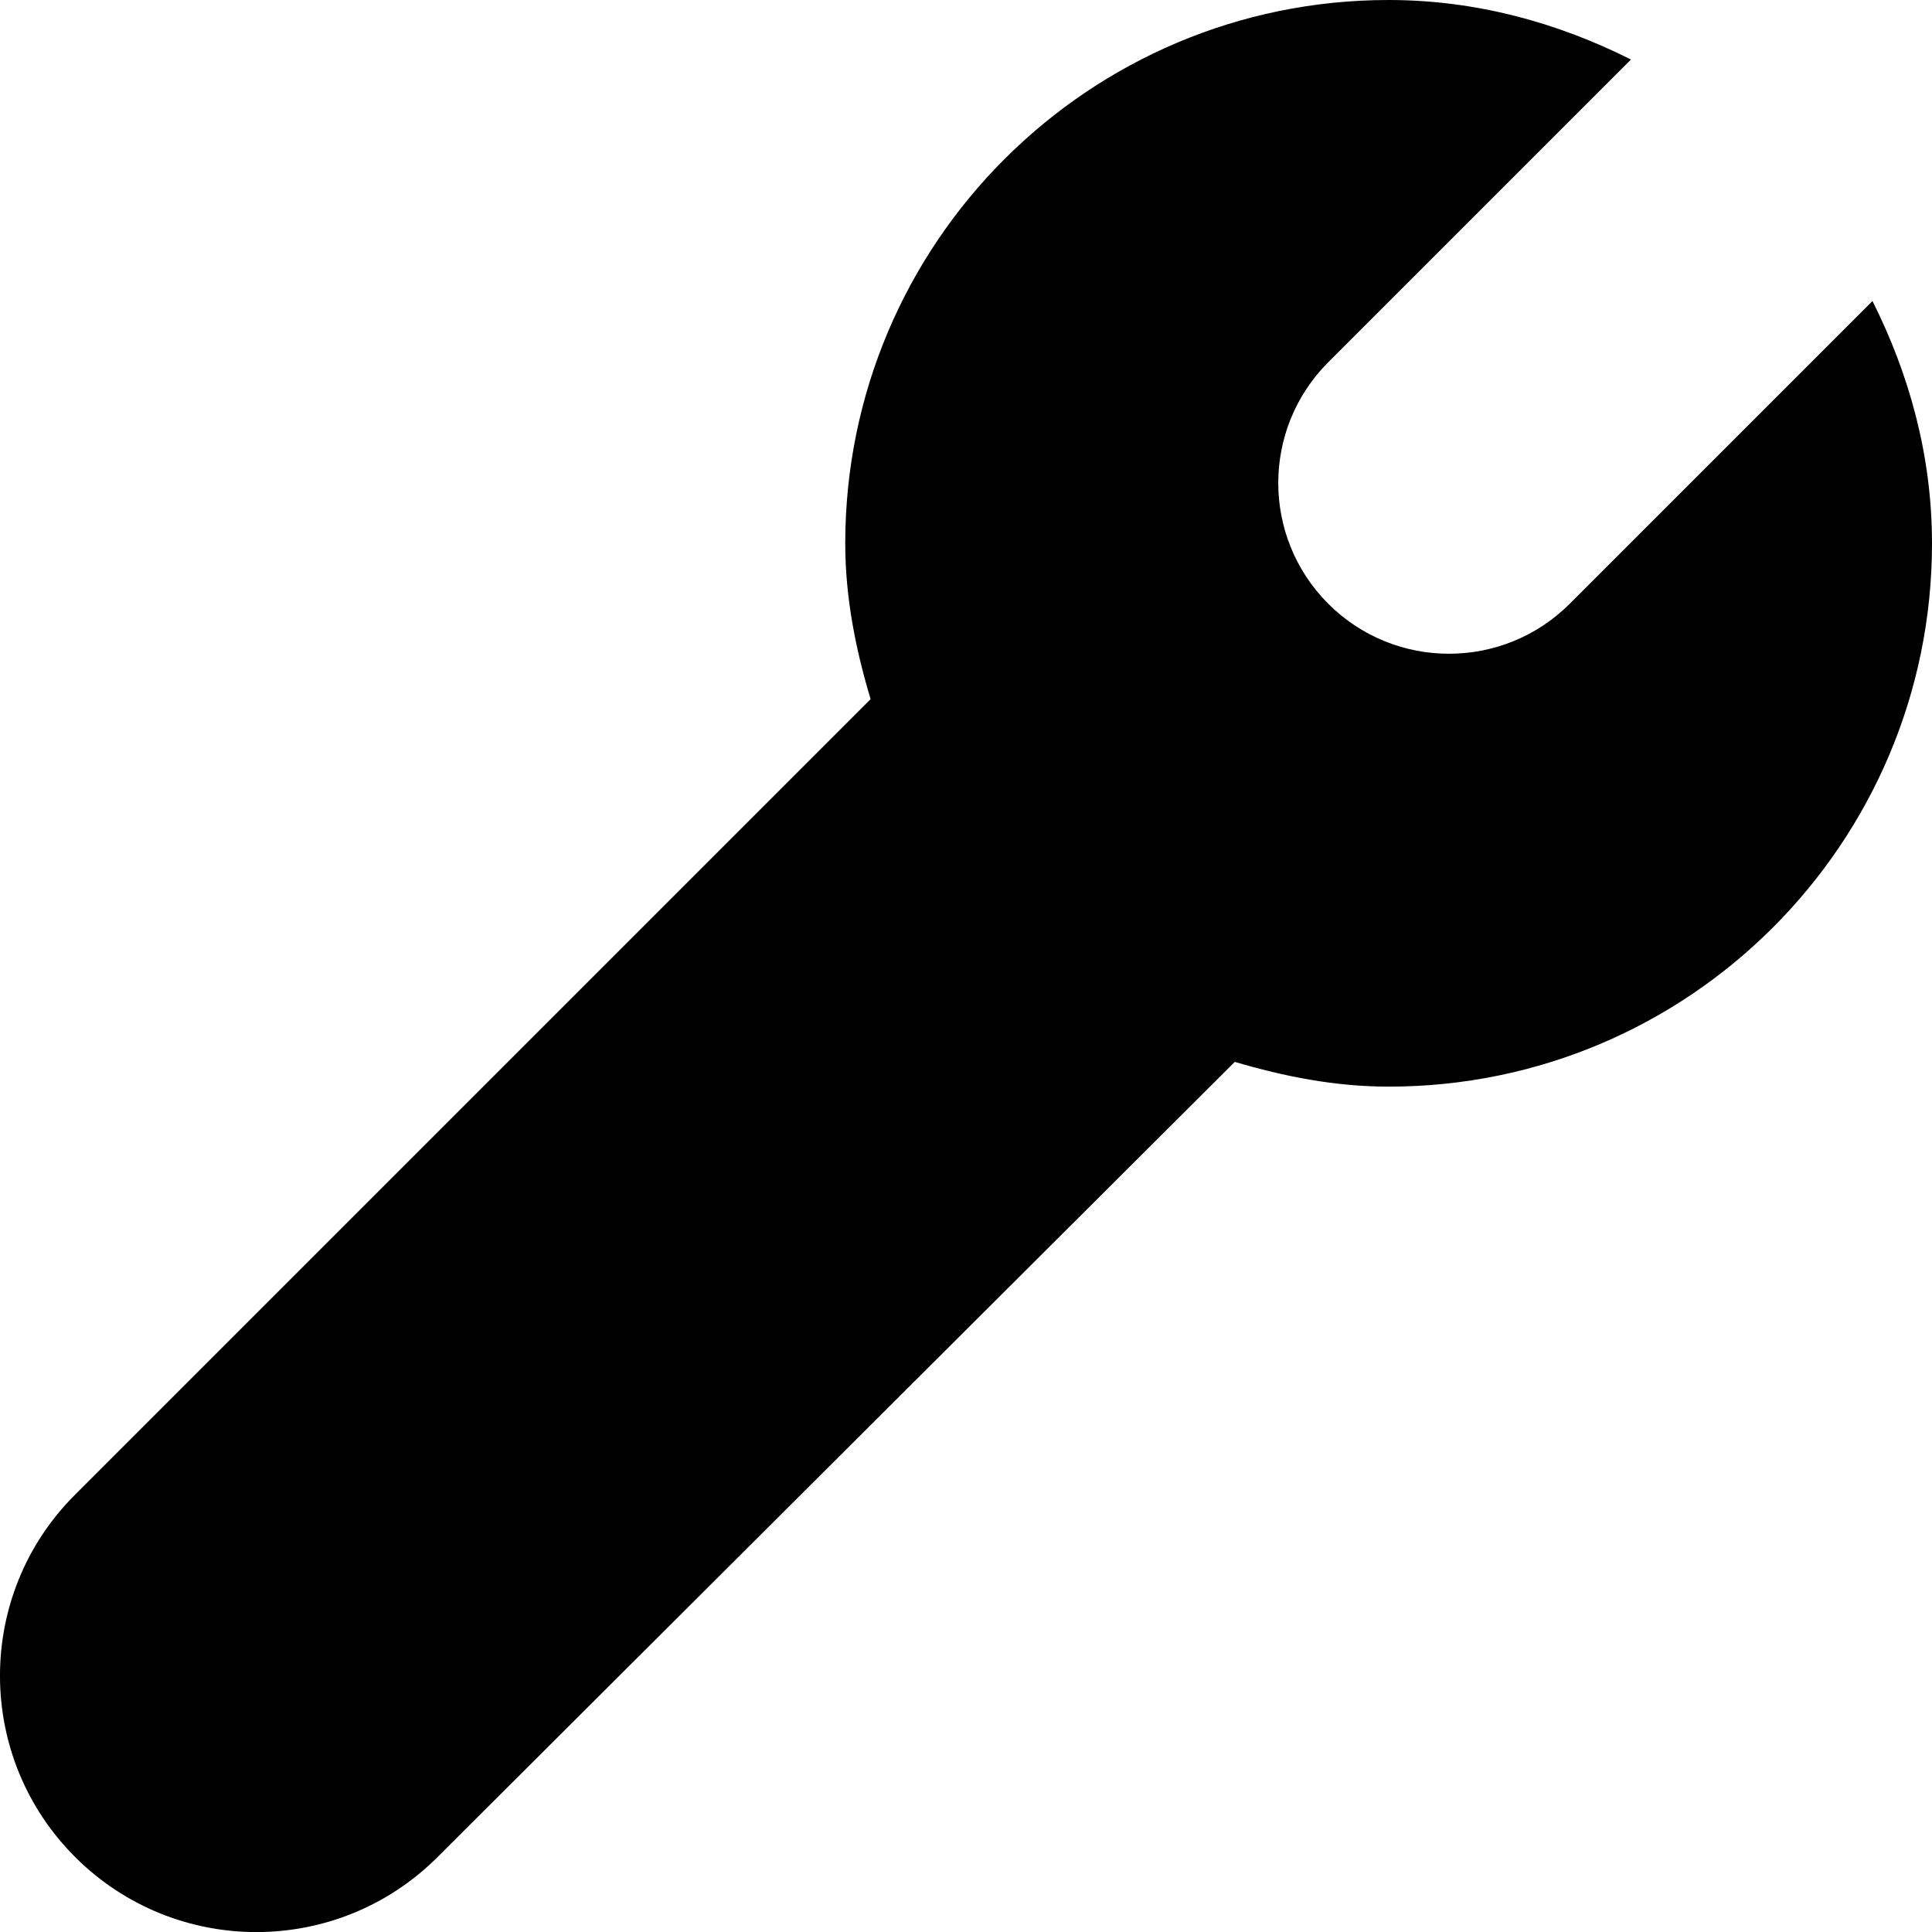 <svg xmlns="http://www.w3.org/2000/svg" viewBox="0 0 16 16"><path d="M13 5c-.552.552-1.448.552-2 0s-.552-1.448 0-2L13.507.493C12.9.188 12.225 0 11.5 0 9.015 0 7 2.015 7 4.5c0 .45.087.88.21 1.29L.62 12.38c-.83.83-.826 2.177.007 3.004.83.824 2.17.822 2.997-.005l6.602-6.585c.406.12.828.205 1.274.205C13.985 9 16 6.985 16 4.5c0-.725-.188-1.4-.493-2.007L13 5z"/></svg>